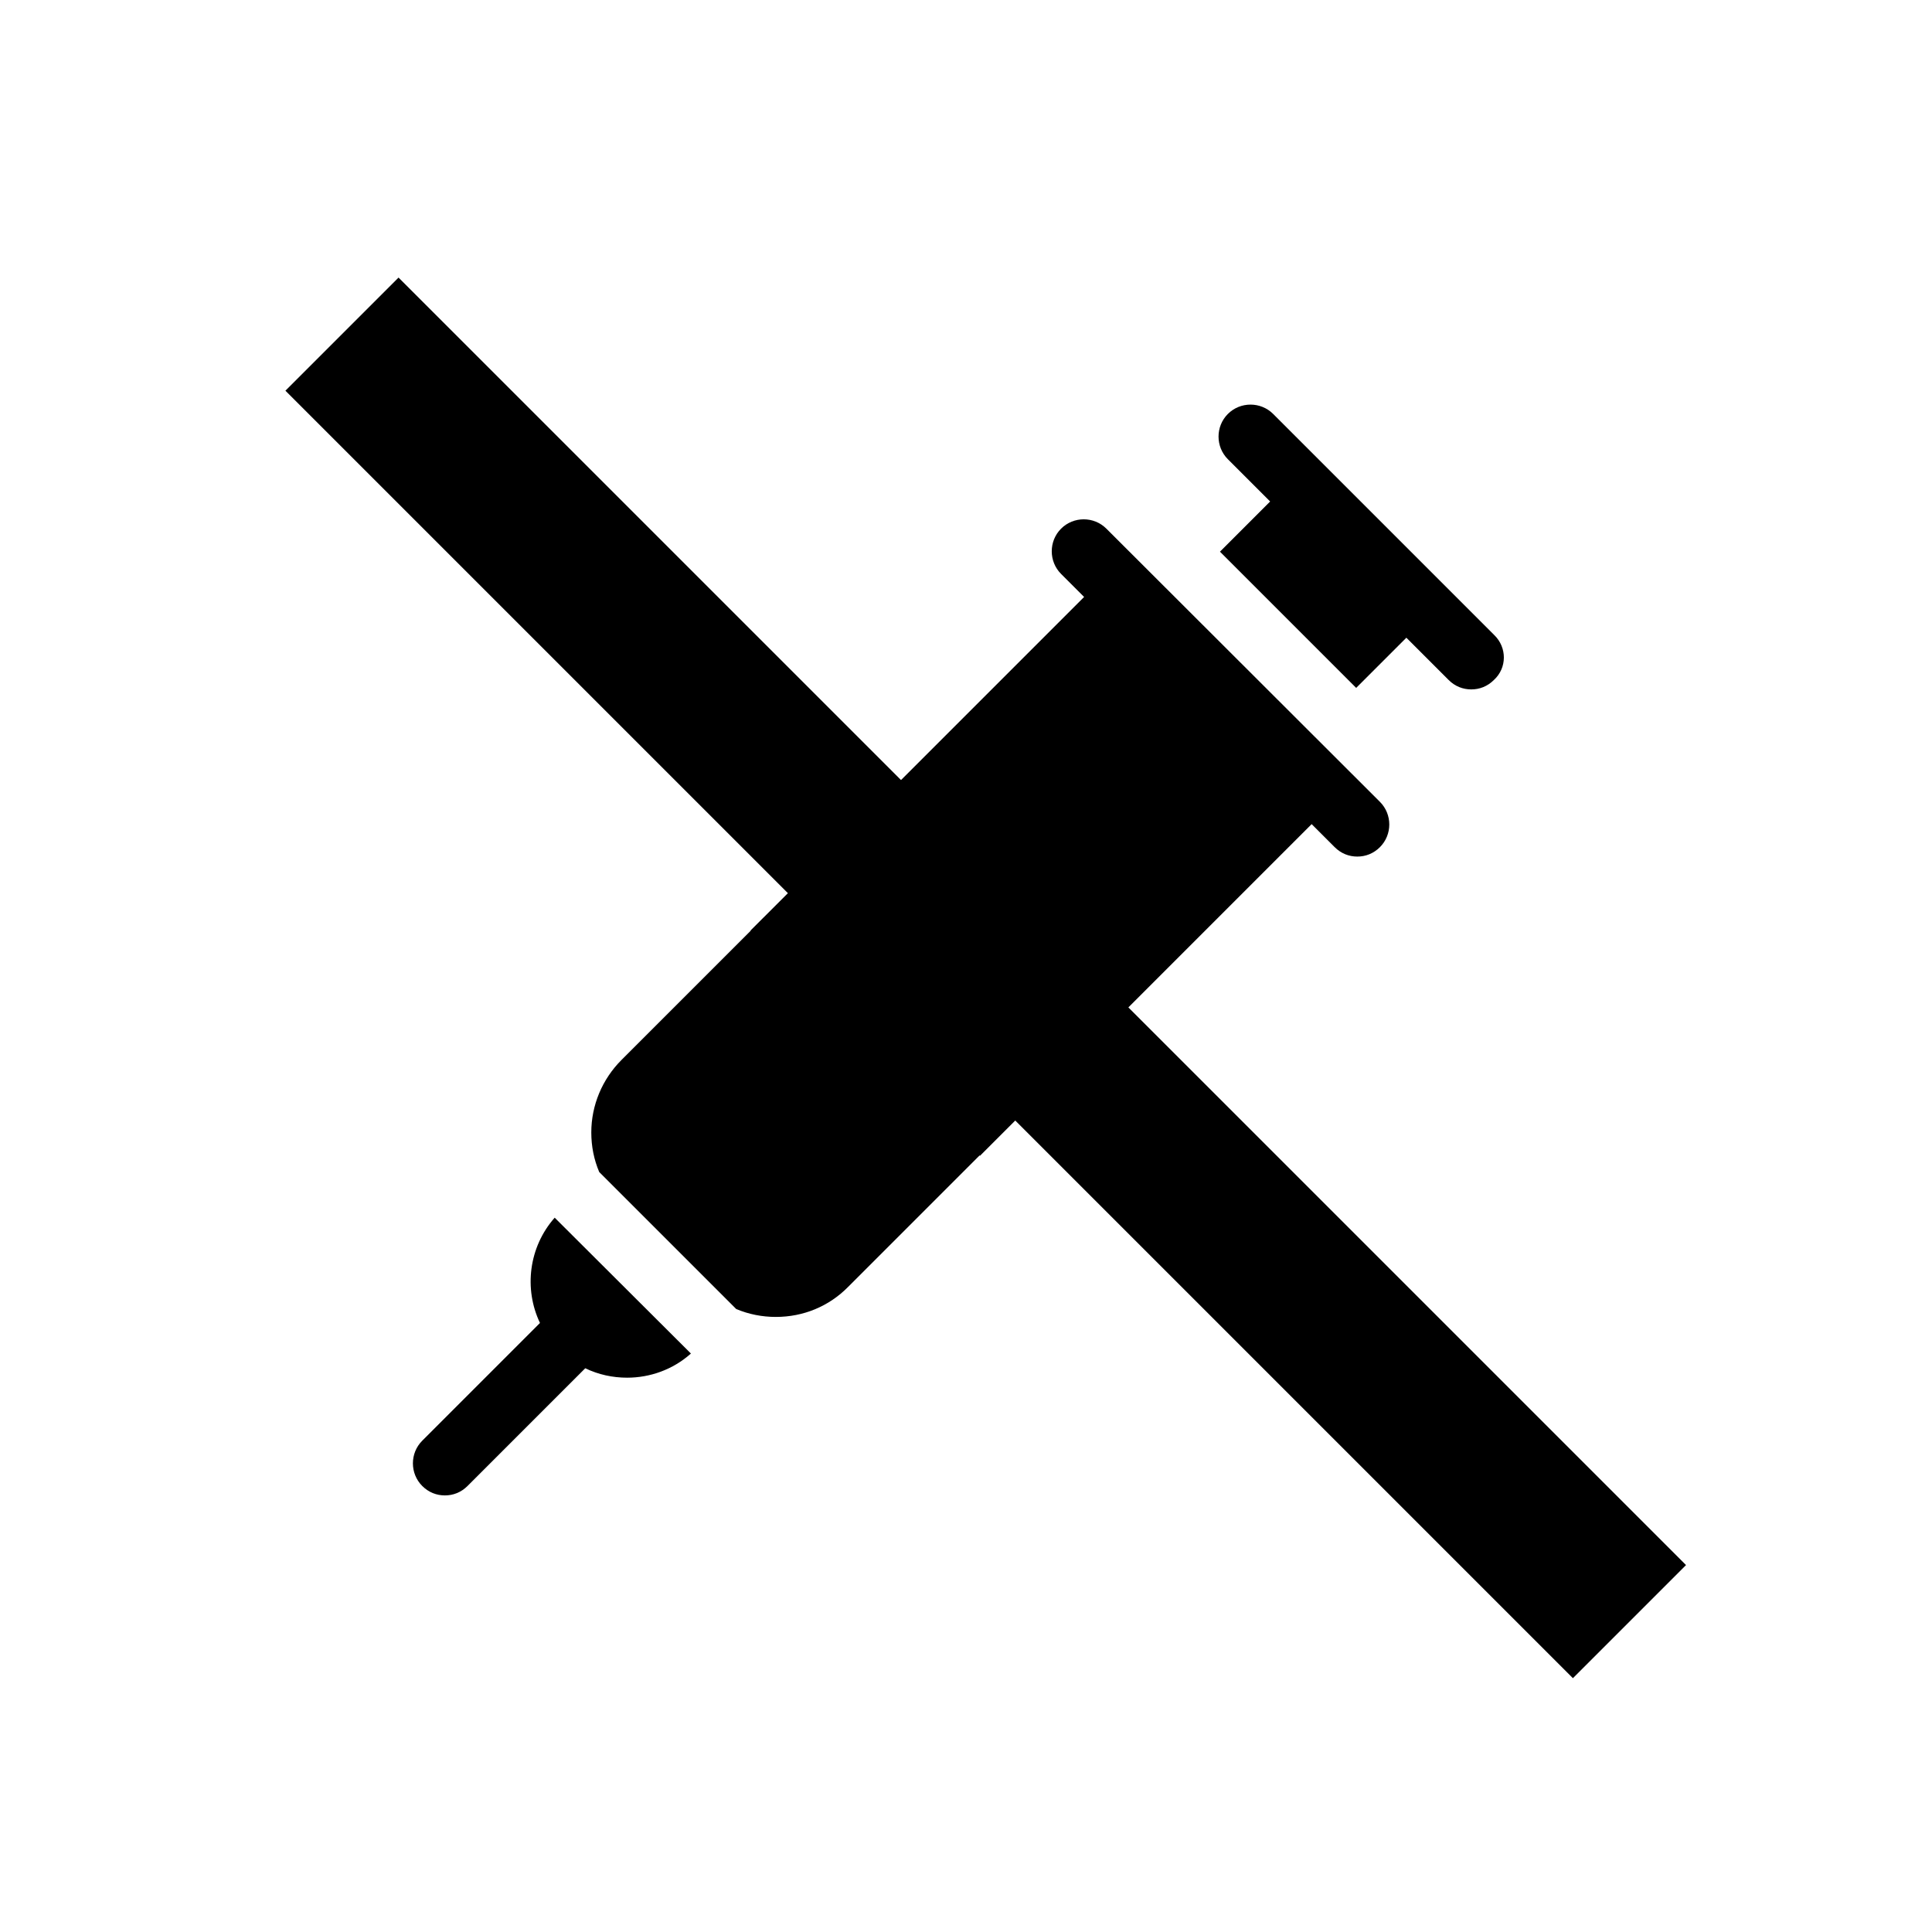 <?xml version="1.0" encoding="utf-8"?>
<!-- Generator: Adobe Illustrator 25.2.1, SVG Export Plug-In . SVG Version: 6.00 Build 0)  -->
<svg version="1.1" id="Capa_1" xmlns="http://www.w3.org/2000/svg" xmlns:xlink="http://www.w3.org/1999/xlink" x="0px" y="0px"
	 viewBox="0 0 512 512" style="enable-background:new 0 0 512 512;" xml:space="preserve">
<g>
	<path d="M147,322.7c-6.9,7.8-8.2,18.9-3.9,27.9l-31.2,31.2c-3.3,3.3-3.3,8.7,0,12c1.7,1.7,3.8,2.5,6,2.5s4.3-0.8,6-2.5l31.2-31.2
		c3.5,1.7,7.3,2.5,11.1,2.5c6,0,12.1-2.1,16.9-6.4L147,322.7z"/>
	<path d="M293.2,140.1c-3.3-3.3-8.7-3.3-12,0c-3.3,3.3-3.3,8.7,0,12l6.1,6.1l-88.4,88.4l60.8,59.7l87.9-87.9l6.1,6.1
		c1.7,1.7,3.8,2.5,6,2.5s4.3-0.8,6-2.5c3.3-3.3,3.3-8.7,0-12L293.2,140.1z"/>
	<path d="M396,168.3l-58.6-58.6c-3.3-3.3-8.7-3.3-12,0c-3.3,3.3-3.3,8.7,0,12l11.2,11.2l-13.3,13.3l36.1,36.1l13.3-13.3l11.2,11.2
		c1.7,1.7,3.8,2.5,6,2.5s4.3-0.8,6-2.5C399.4,177,399.4,171.6,396,168.3L396,168.3z"/>
	<path d="M202.5,243.1l-37.8,37.8c-5.1,5.1-8,12-8,19.2c0,3.7,0.7,7.2,2.1,10.5l36.3,36.3c3.3,1.4,6.9,2.1,10.5,2.1
		c7.3,0,14.1-2.8,19.2-8l37.8-37.8L202.5,243.1z"/>
</g>
<rect x="19.9" y="238" transform="matrix(0.707 0.707 -0.707 0.707 259.813 -108.775)" width="482.6" height="42.4"/>
</svg>
